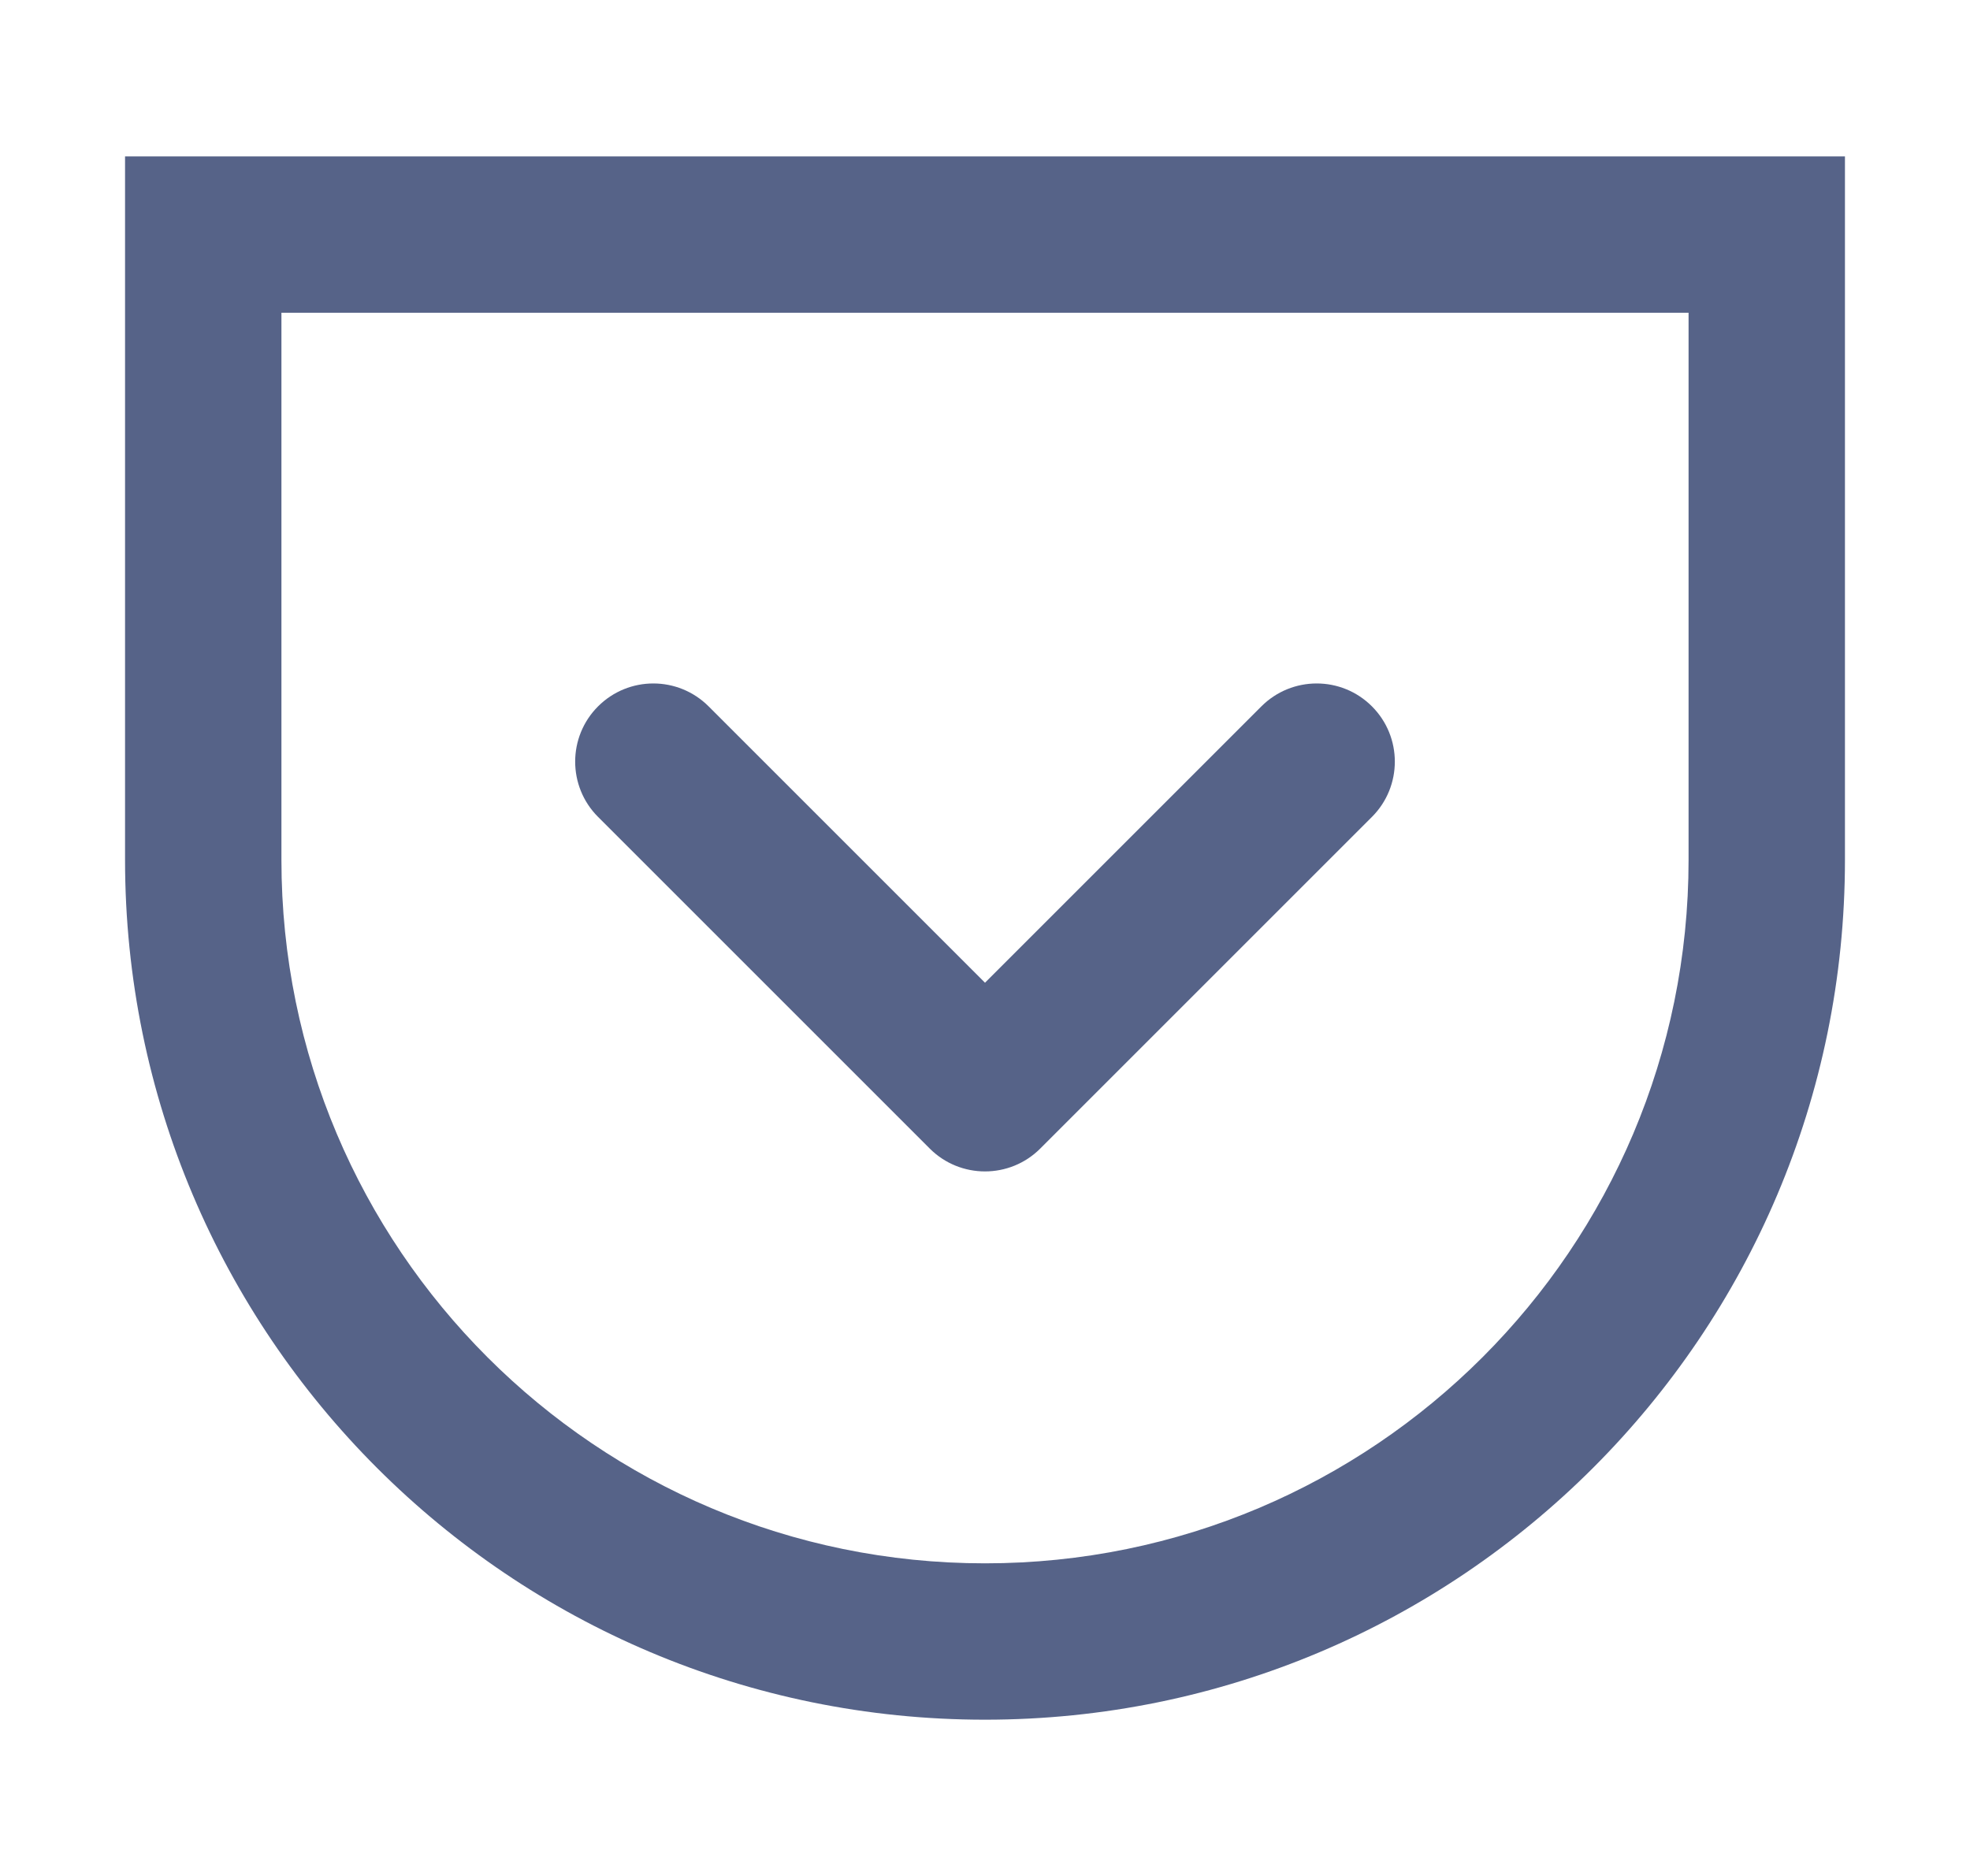 <svg width="21" height="20" viewBox="0 0 21 20" fill="none" xmlns="http://www.w3.org/2000/svg">
<path fill-rule="evenodd" clip-rule="evenodd" d="M3 3.334H18V9.167C18 13.309 14.642 16.667 10.5 16.667C6.358 16.667 3 13.309 3 9.167V3.334ZM1.333 1.667H19.667V9.167C19.667 14.23 15.563 18.334 10.5 18.334C5.438 18.334 1.333 14.23 1.333 9.167V1.667ZM9.911 12.245C10.236 12.57 10.764 12.57 11.089 12.245L14.625 8.709C14.95 8.384 14.95 7.856 14.625 7.531C14.3 7.205 13.772 7.205 13.446 7.531L10.5 10.477L7.554 7.531C7.228 7.205 6.701 7.205 6.375 7.531C6.05 7.856 6.05 8.384 6.375 8.709L9.911 12.245Z" fill="#566388"/>
</svg>
